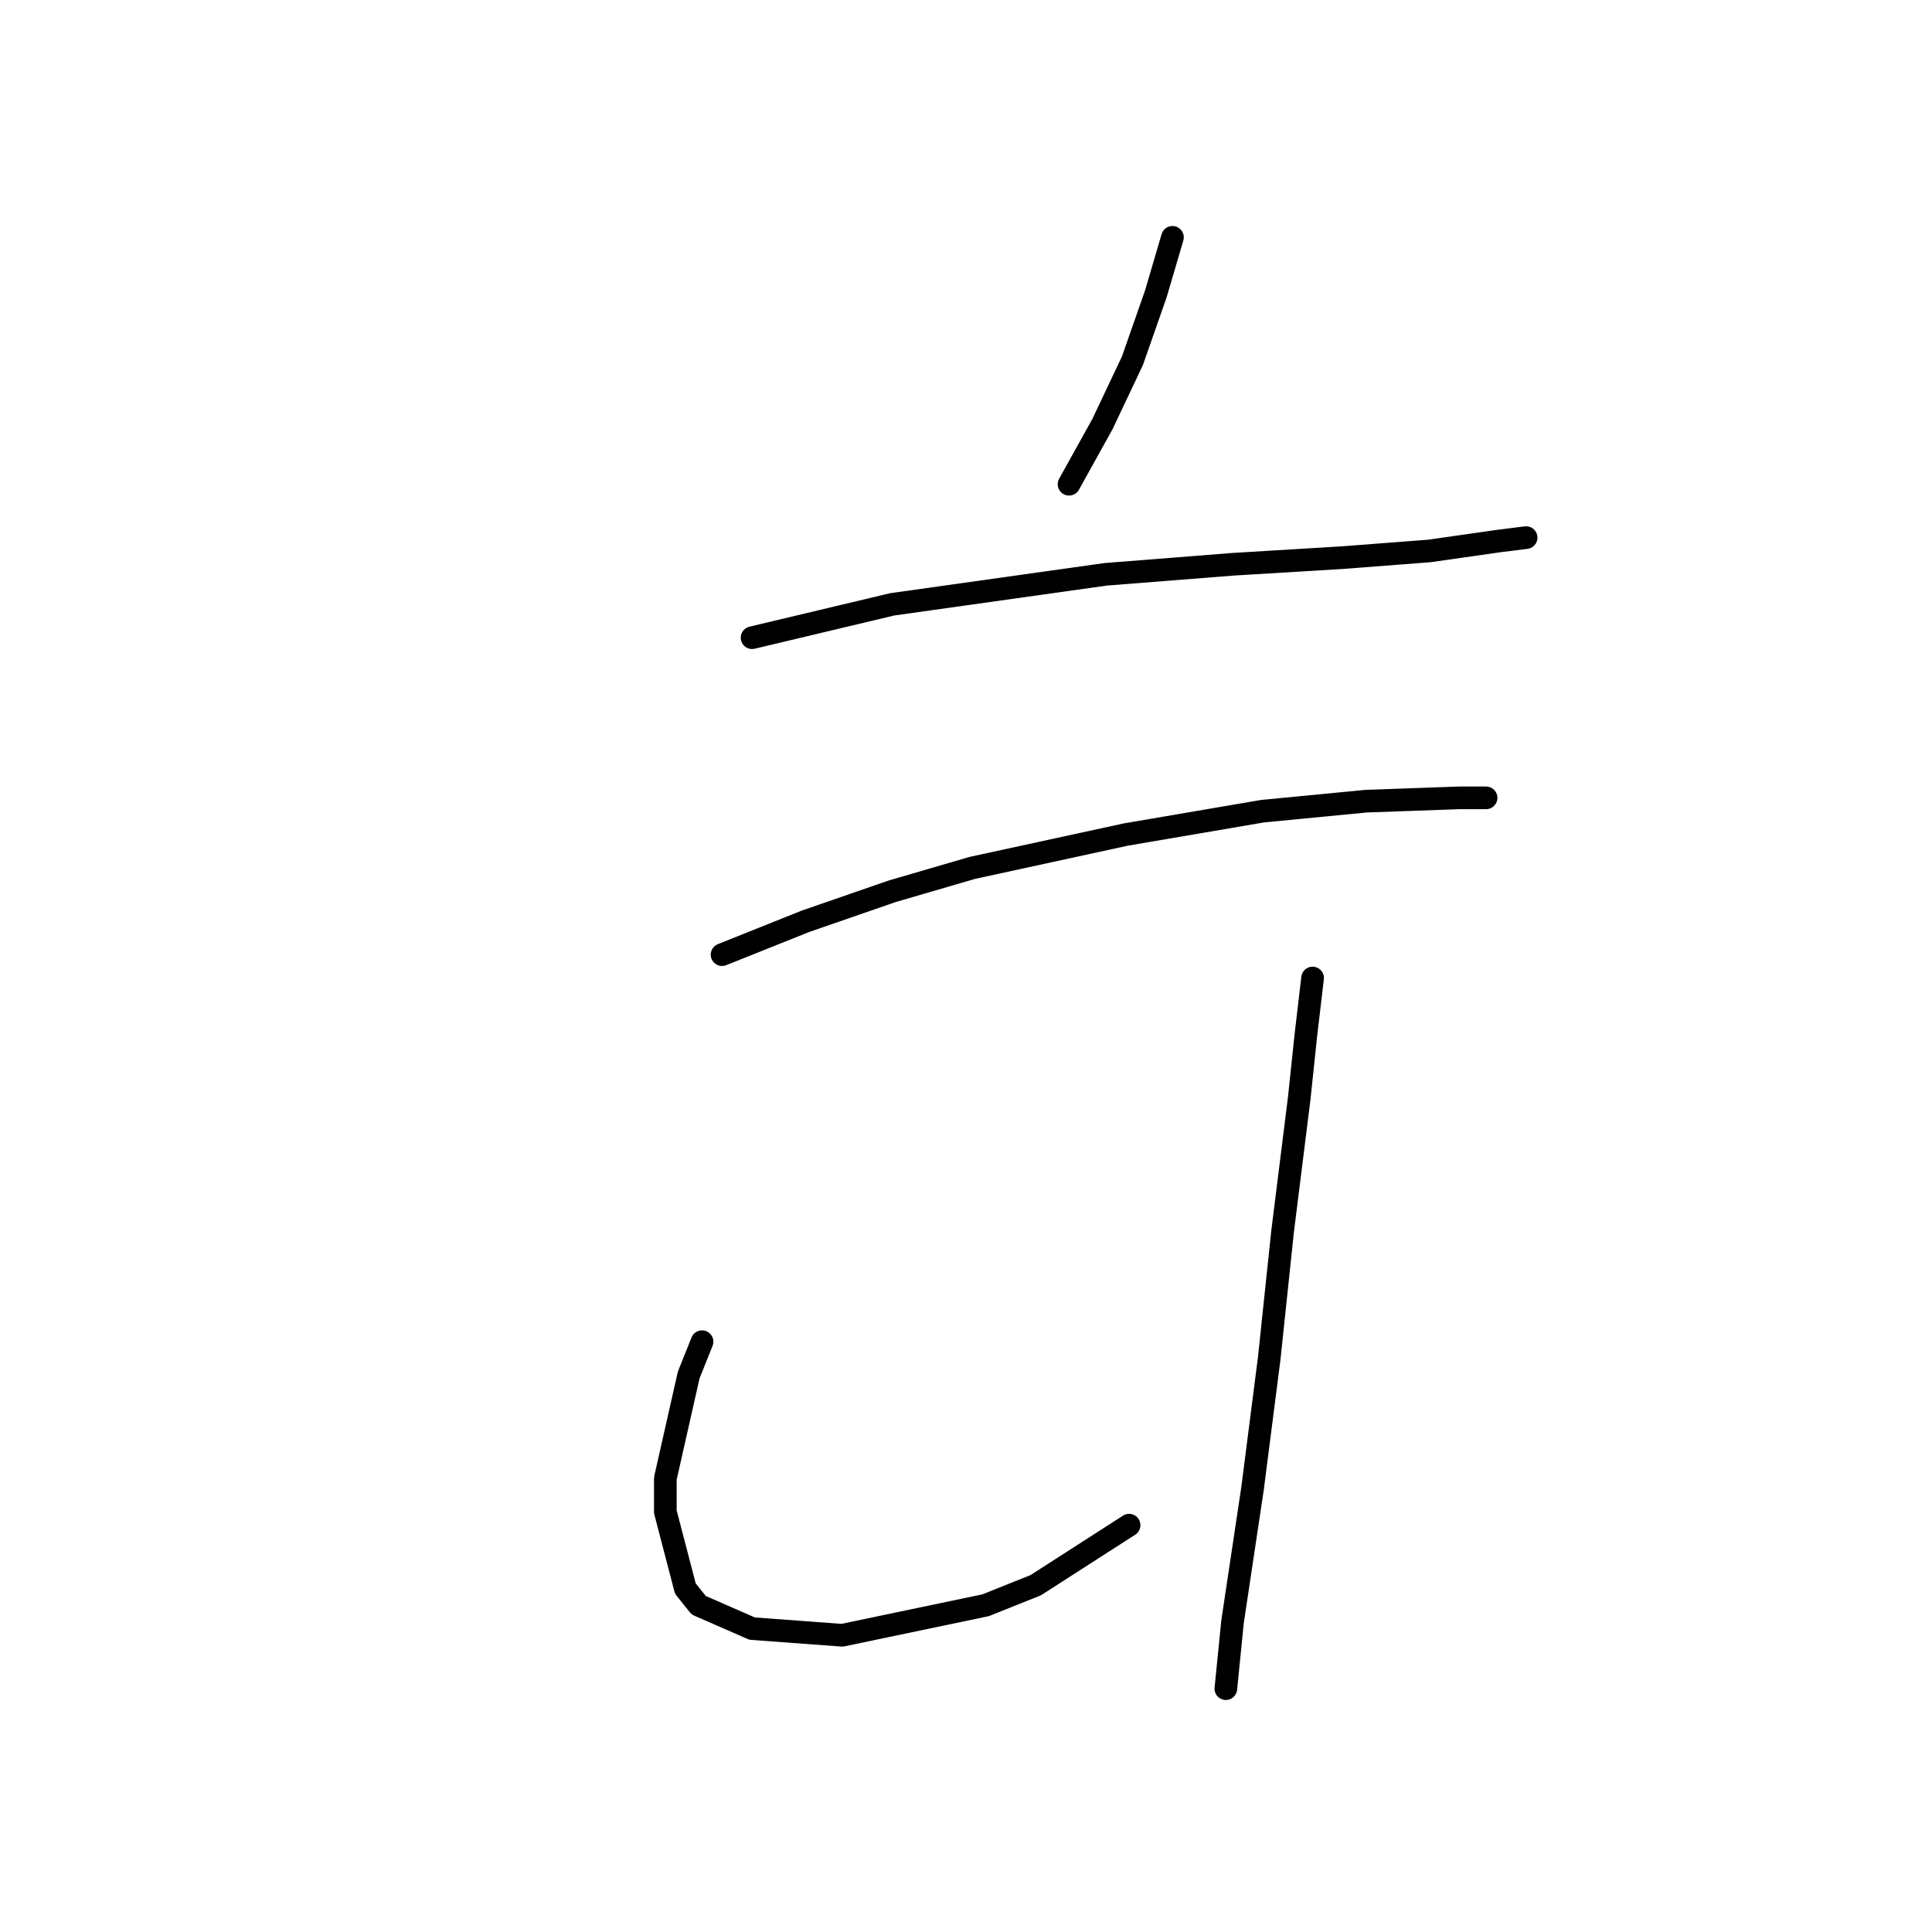 <?xml version="1.0" standalone="no"?>
    <svg width="256" height="256" xmlns="http://www.w3.org/2000/svg" version="1.1">
    <polyline stroke="black" stroke-width="3" stroke-linecap="round" fill="transparent" stroke-linejoin="round" points="155.358 31.448 153.147 38.964 150.053 47.805 146.074 56.205 141.653 64.163 141.653 64.163 " />
        <polyline stroke="black" stroke-width="3" stroke-linecap="round" fill="transparent" stroke-linejoin="round" points="99.655 84.499 108.939 82.288 118.223 80.078 146.516 76.099 163.315 74.773 177.904 73.888 189.399 73.004 198.682 71.678 202.219 71.236 202.219 71.236 " />
        <polyline stroke="black" stroke-width="3" stroke-linecap="round" fill="transparent" stroke-linejoin="round" points="95.676 126.497 106.728 122.076 118.223 118.097 128.833 115.002 149.169 110.582 167.294 107.487 180.999 106.161 193.377 105.719 196.914 105.719 196.914 105.719 " />
        <polyline stroke="black" stroke-width="3" stroke-linecap="round" fill="transparent" stroke-linejoin="round" points="93.024 177.779 91.255 182.2 88.161 195.904 88.161 200.325 90.813 210.493 92.582 212.704 99.655 215.798 111.591 216.682 130.601 212.704 137.232 210.051 149.611 202.094 149.611 202.094 " />
        <polyline stroke="black" stroke-width="3" stroke-linecap="round" fill="transparent" stroke-linejoin="round" points="173.926 129.591 173.041 137.107 172.157 145.506 169.947 163.19 168.178 179.989 165.968 197.231 163.315 214.914 162.431 223.756 162.431 223.756 " />
        </svg>